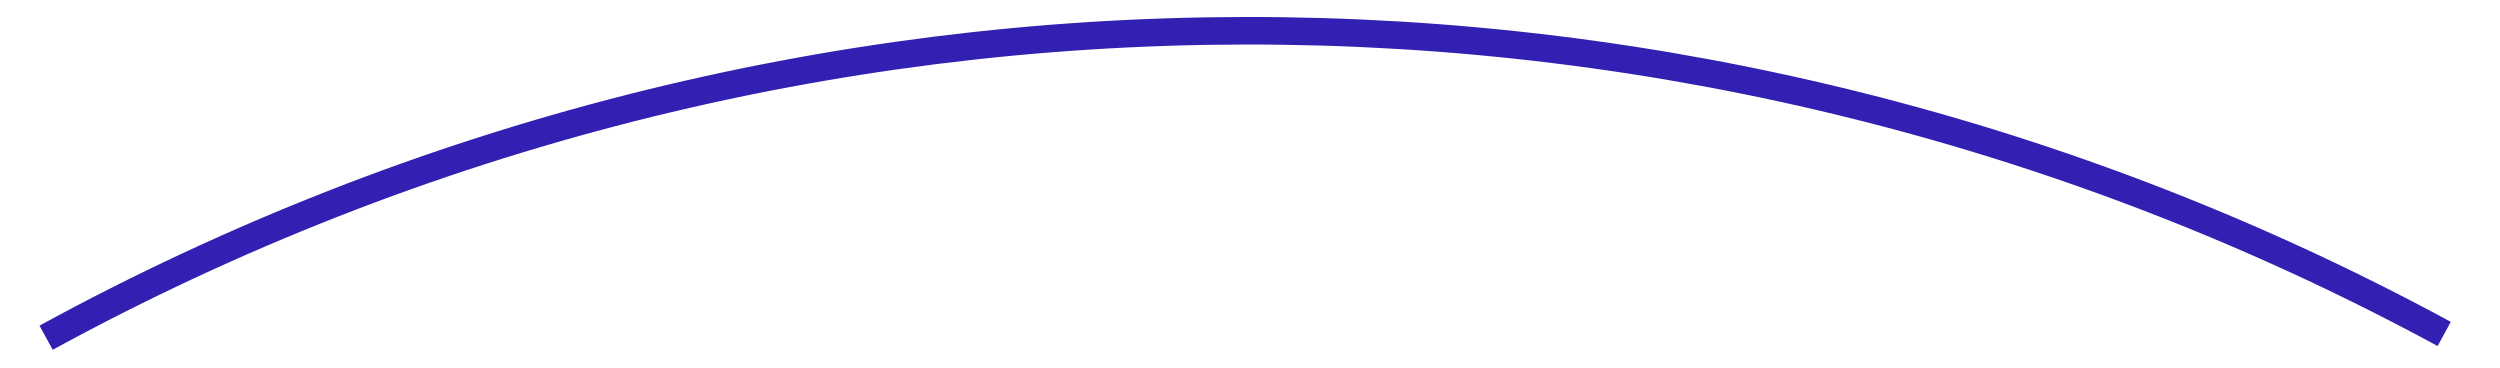 ﻿<?xml version="1.0" encoding="utf-8"?>
<svg version="1.1" xmlns:xlink="http://www.w3.org/1999/xlink" width="136px" height="20px" preserveAspectRatio="xMinYMid meet" viewBox="64 907  136 18" xmlns="http://www.w3.org/2000/svg">
  <g transform="matrix(-0.454 0.891 -0.891 -0.454 1008.089 1214.242 )">
    <path d="M 221.136 29.346  C 250.864 52.476  269.731 86.847  273.284 124.346  M 246.294 219.173  C 225.454 246.639  195.03 265.245  161.085 271.284  M 60.204 249.553  C 21.982 223.421  -0.385 179.694  0.793 133.408  M 23.615 61.443  C 47.119 26.281  85.557 3.959  127.745 0.971  " stroke-width="1.498" stroke="#3120b2" fill="none" transform="matrix(1 0 0 1 109 721 )" />
  </g>
</svg>